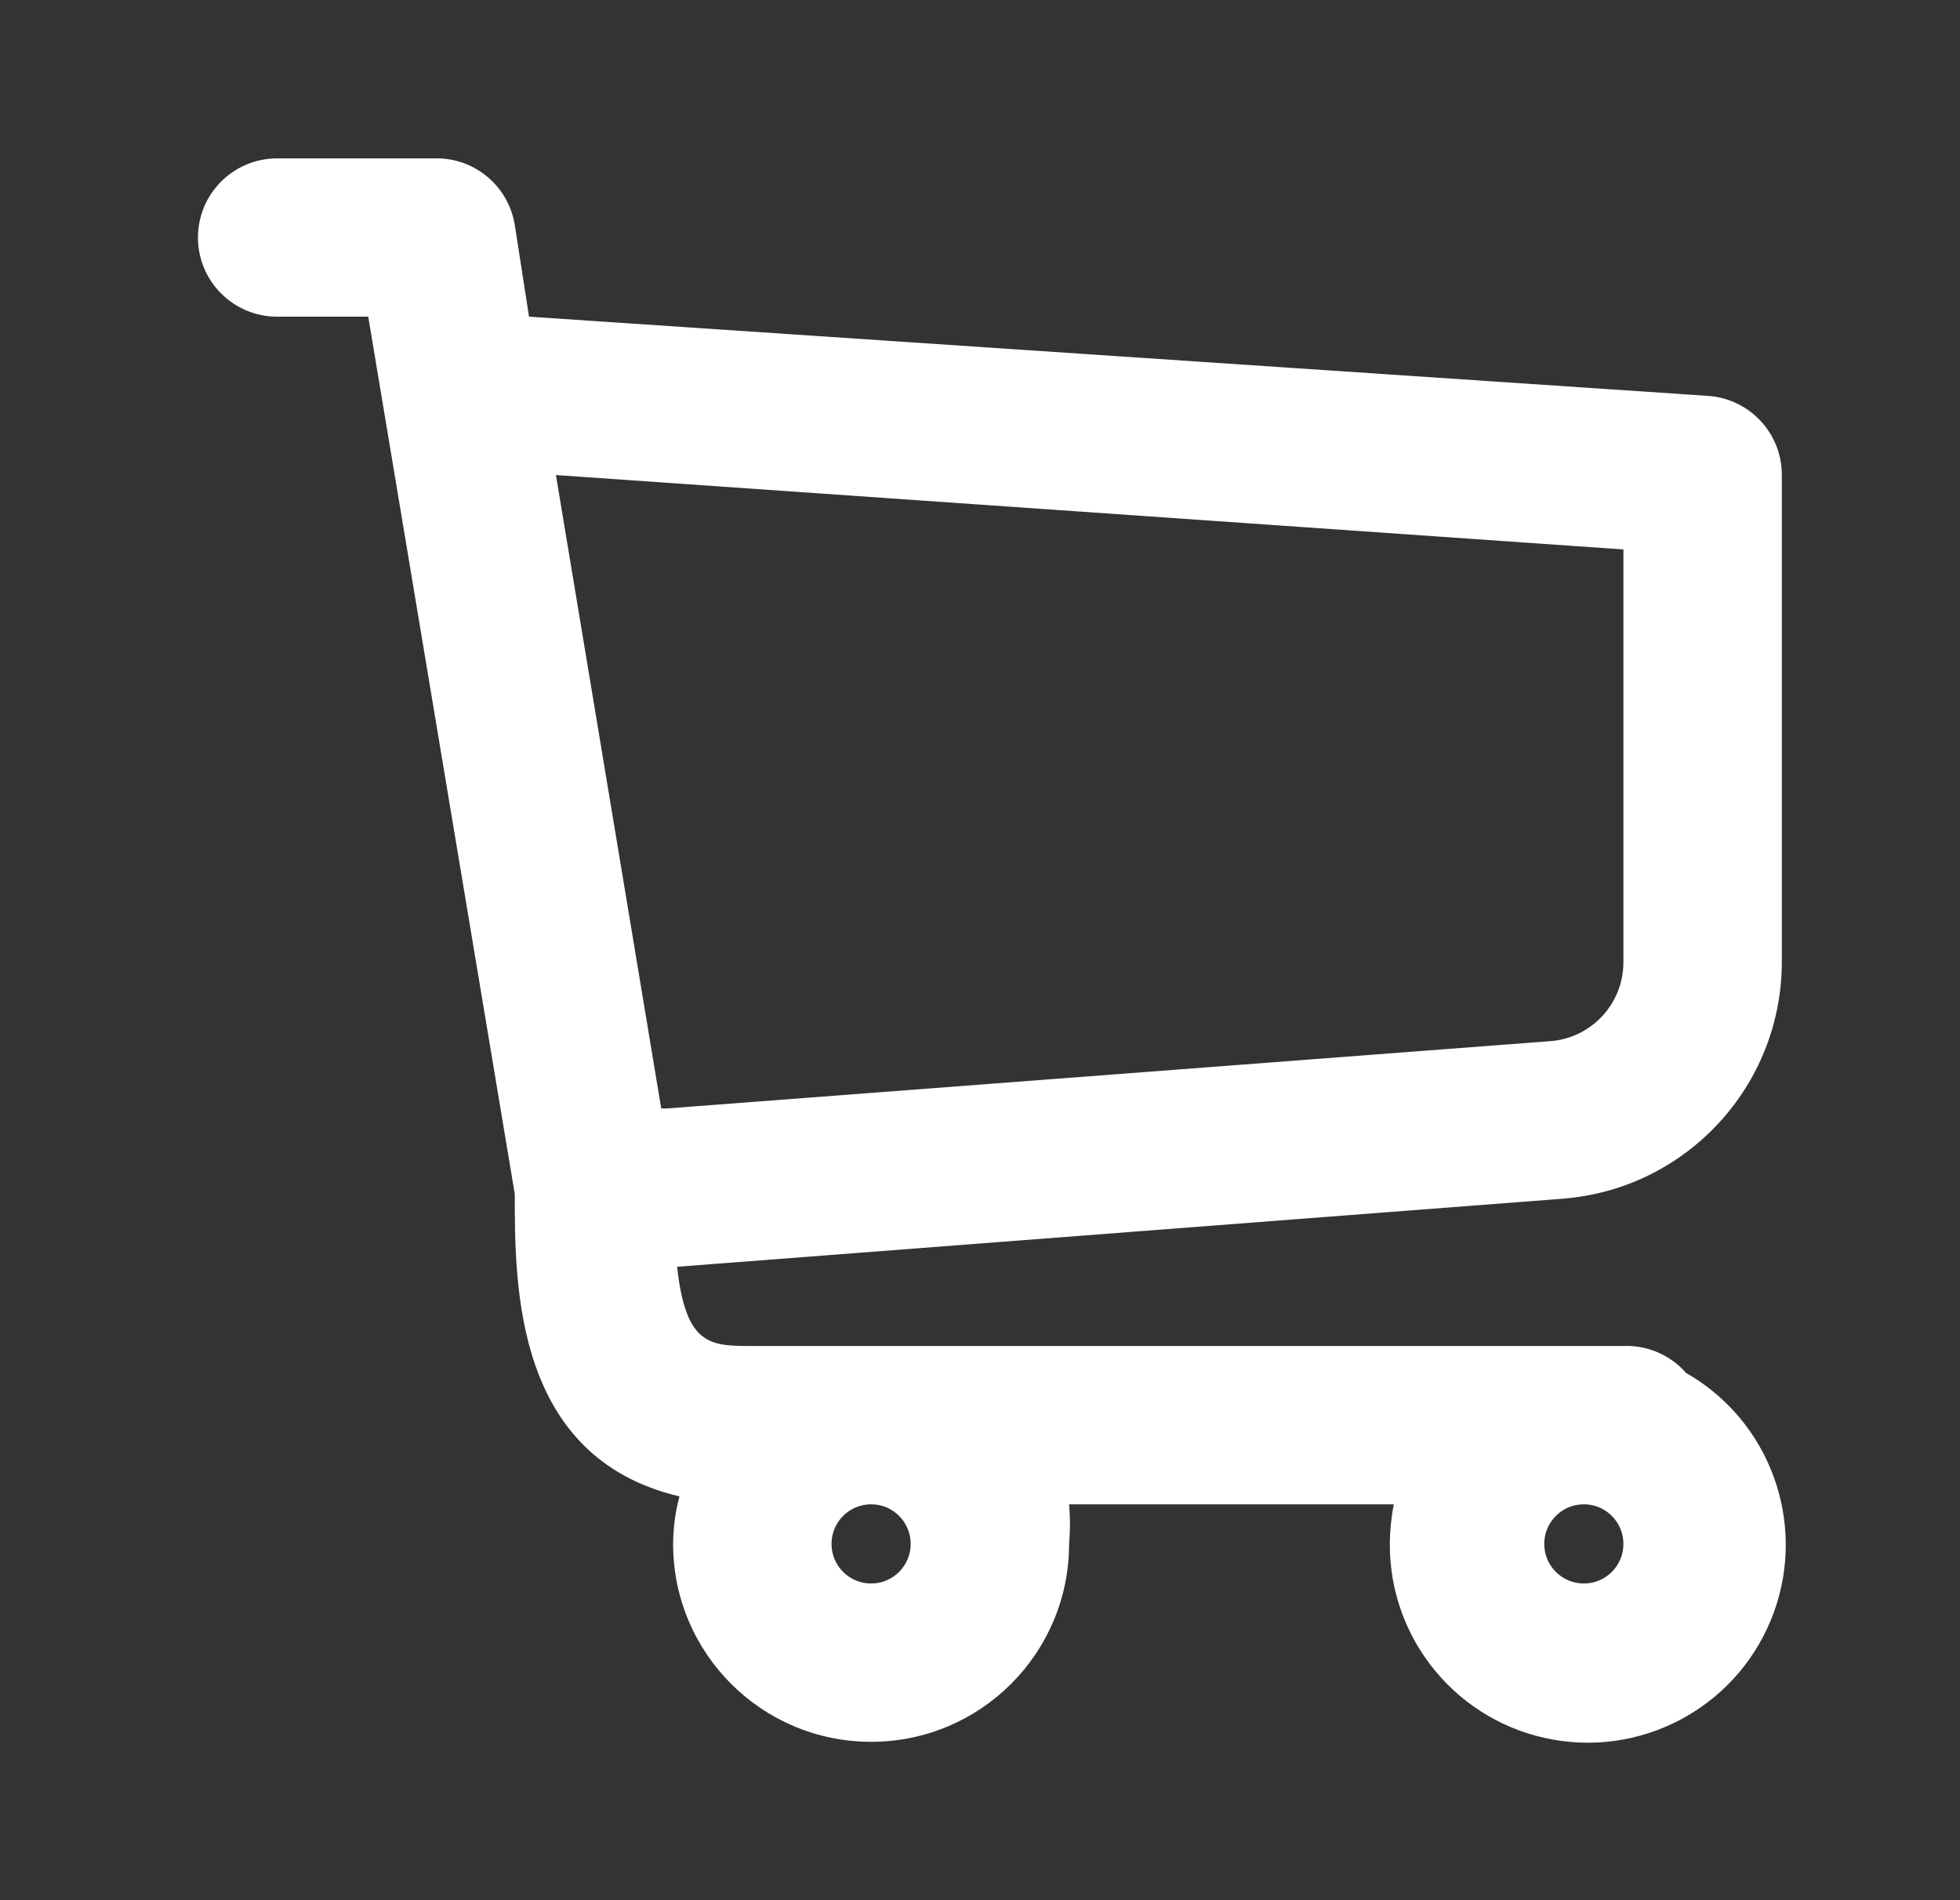 <svg width="33" height="32" viewBox="0 0 33 32" fill="none" xmlns="http://www.w3.org/2000/svg">
<rect x="0" y="0" width="33" height="32" fill="#333333" stroke="none"/>
<path fill-rule="evenodd" clip-rule="evenodd" d="M30 16.187C30.006 18.281 28.395 20.026 26.307 20.187L11.4 21.333C11.547 22.667 11.96 22.667 12.667 22.667H27.333C27.735 22.651 28.122 22.818 28.387 23.12C29.794 23.924 30.419 25.625 29.867 27.149C29.315 28.674 27.746 29.58 26.15 29.296C24.554 29.013 23.393 27.621 23.4 26C23.402 25.776 23.424 25.553 23.467 25.333H18C18.02 25.555 18.02 25.778 18 26C18 27.841 16.508 29.333 14.667 29.333C12.826 29.333 11.333 27.841 11.333 26C11.334 25.73 11.37 25.461 11.44 25.2C8.667 24.547 8.667 21.667 8.667 20.107L6.2 5.333H4.667C3.93 5.333 3.333 4.736 3.333 4C3.333 3.264 3.93 2.667 4.667 2.667H7.333C7.994 2.658 8.561 3.135 8.667 3.787L8.907 5.333L28.76 6.667C29.46 6.716 30.002 7.299 30 8V16.187ZM27.333 26C27.333 25.632 27.035 25.333 26.667 25.333C26.298 25.333 26 25.632 26 26C26 26.368 26.298 26.667 26.667 26.667C27.035 26.667 27.333 26.368 27.333 26ZM14.667 25.333C15.035 25.333 15.333 25.632 15.333 26C15.333 26.368 15.035 26.667 14.667 26.667C14.298 26.667 14 26.368 14 26C14 25.632 14.298 25.333 14.667 25.333ZM11.133 18.667H11.227L26.107 17.533C26.801 17.478 27.335 16.897 27.333 16.2V9.253L9.36 8L11.133 18.667Z" fill="white"/>
</svg>
